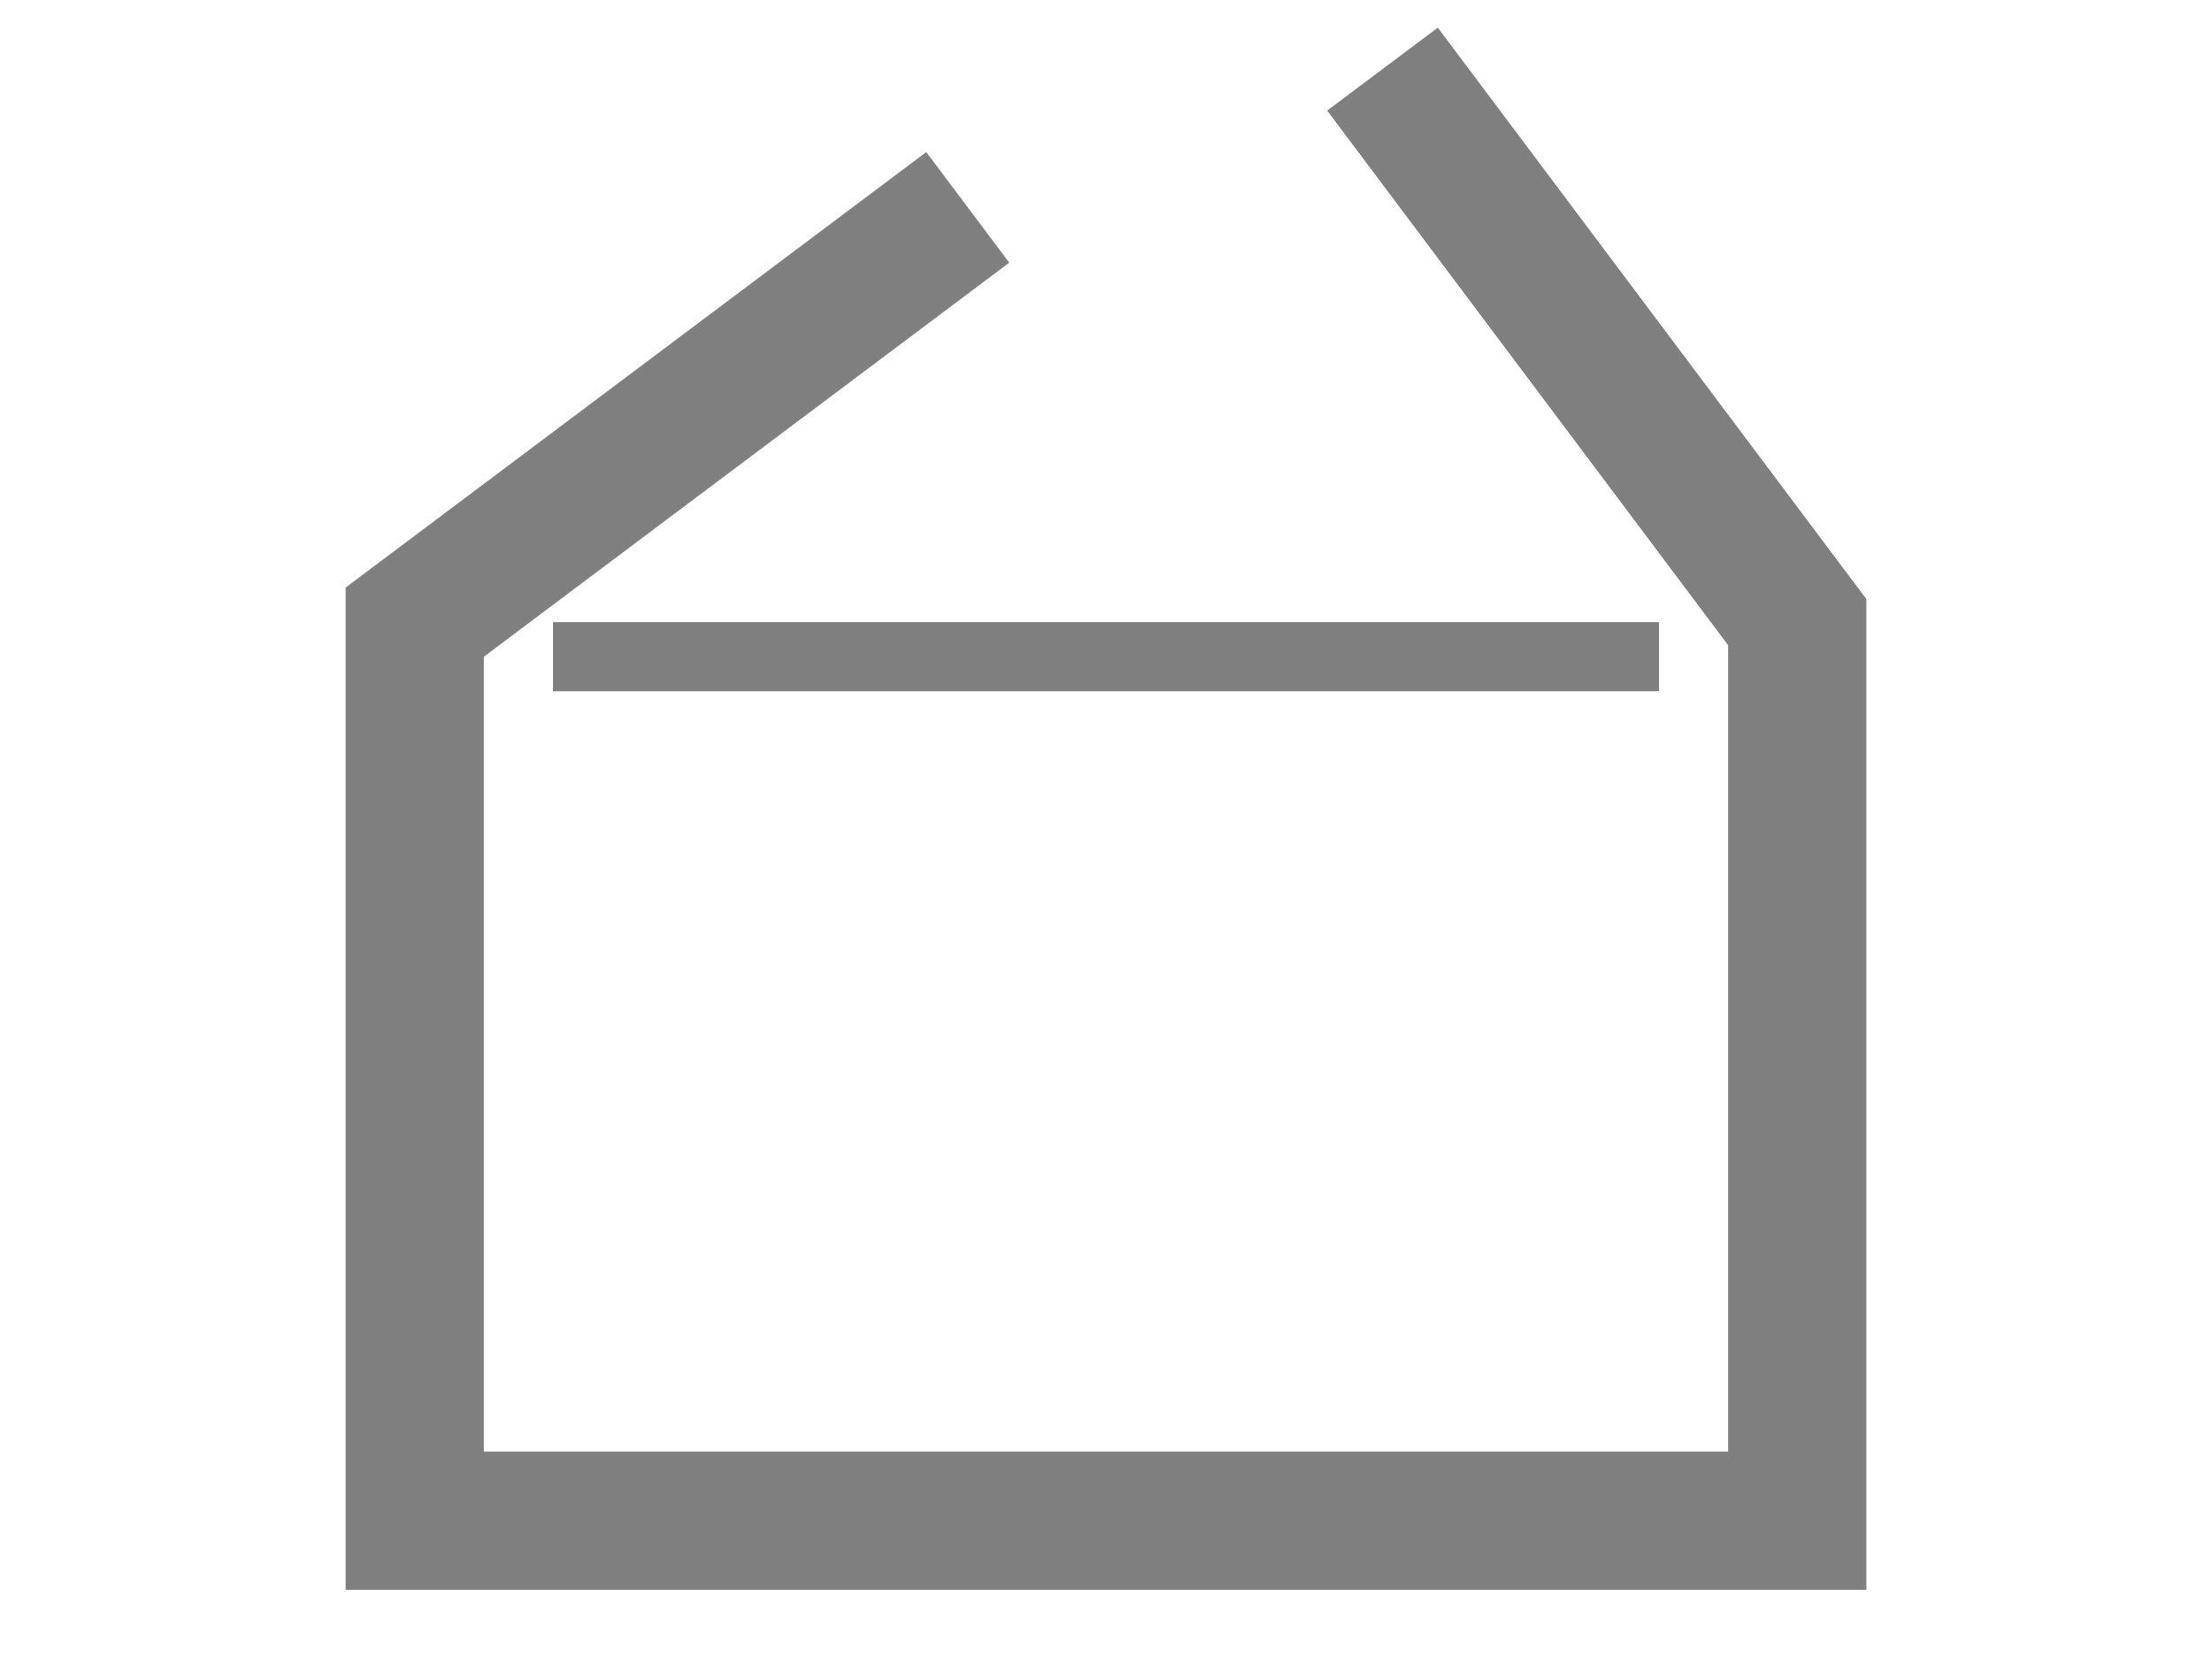 <?xml version="1.0" encoding="UTF-8"?>
<svg
    width="100%"
    height="100%"
    viewBox="0 0 32 24"
    preserveAspectRatio="xMidYMid meet"
    xmlns="http://www.w3.org/2000/svg"
    version="1.1"
    >
    <path stroke="#7f7f7f" stroke-width="2" fill="none" d="M 14,3 L 6,9 L 6,22 L 26,22 L 26,9 L 20,1 " /><path stroke="#7f7f7f" stroke-width="1" fill="none" d="M 8,9.5 L 24,9.5 " />
</svg>
